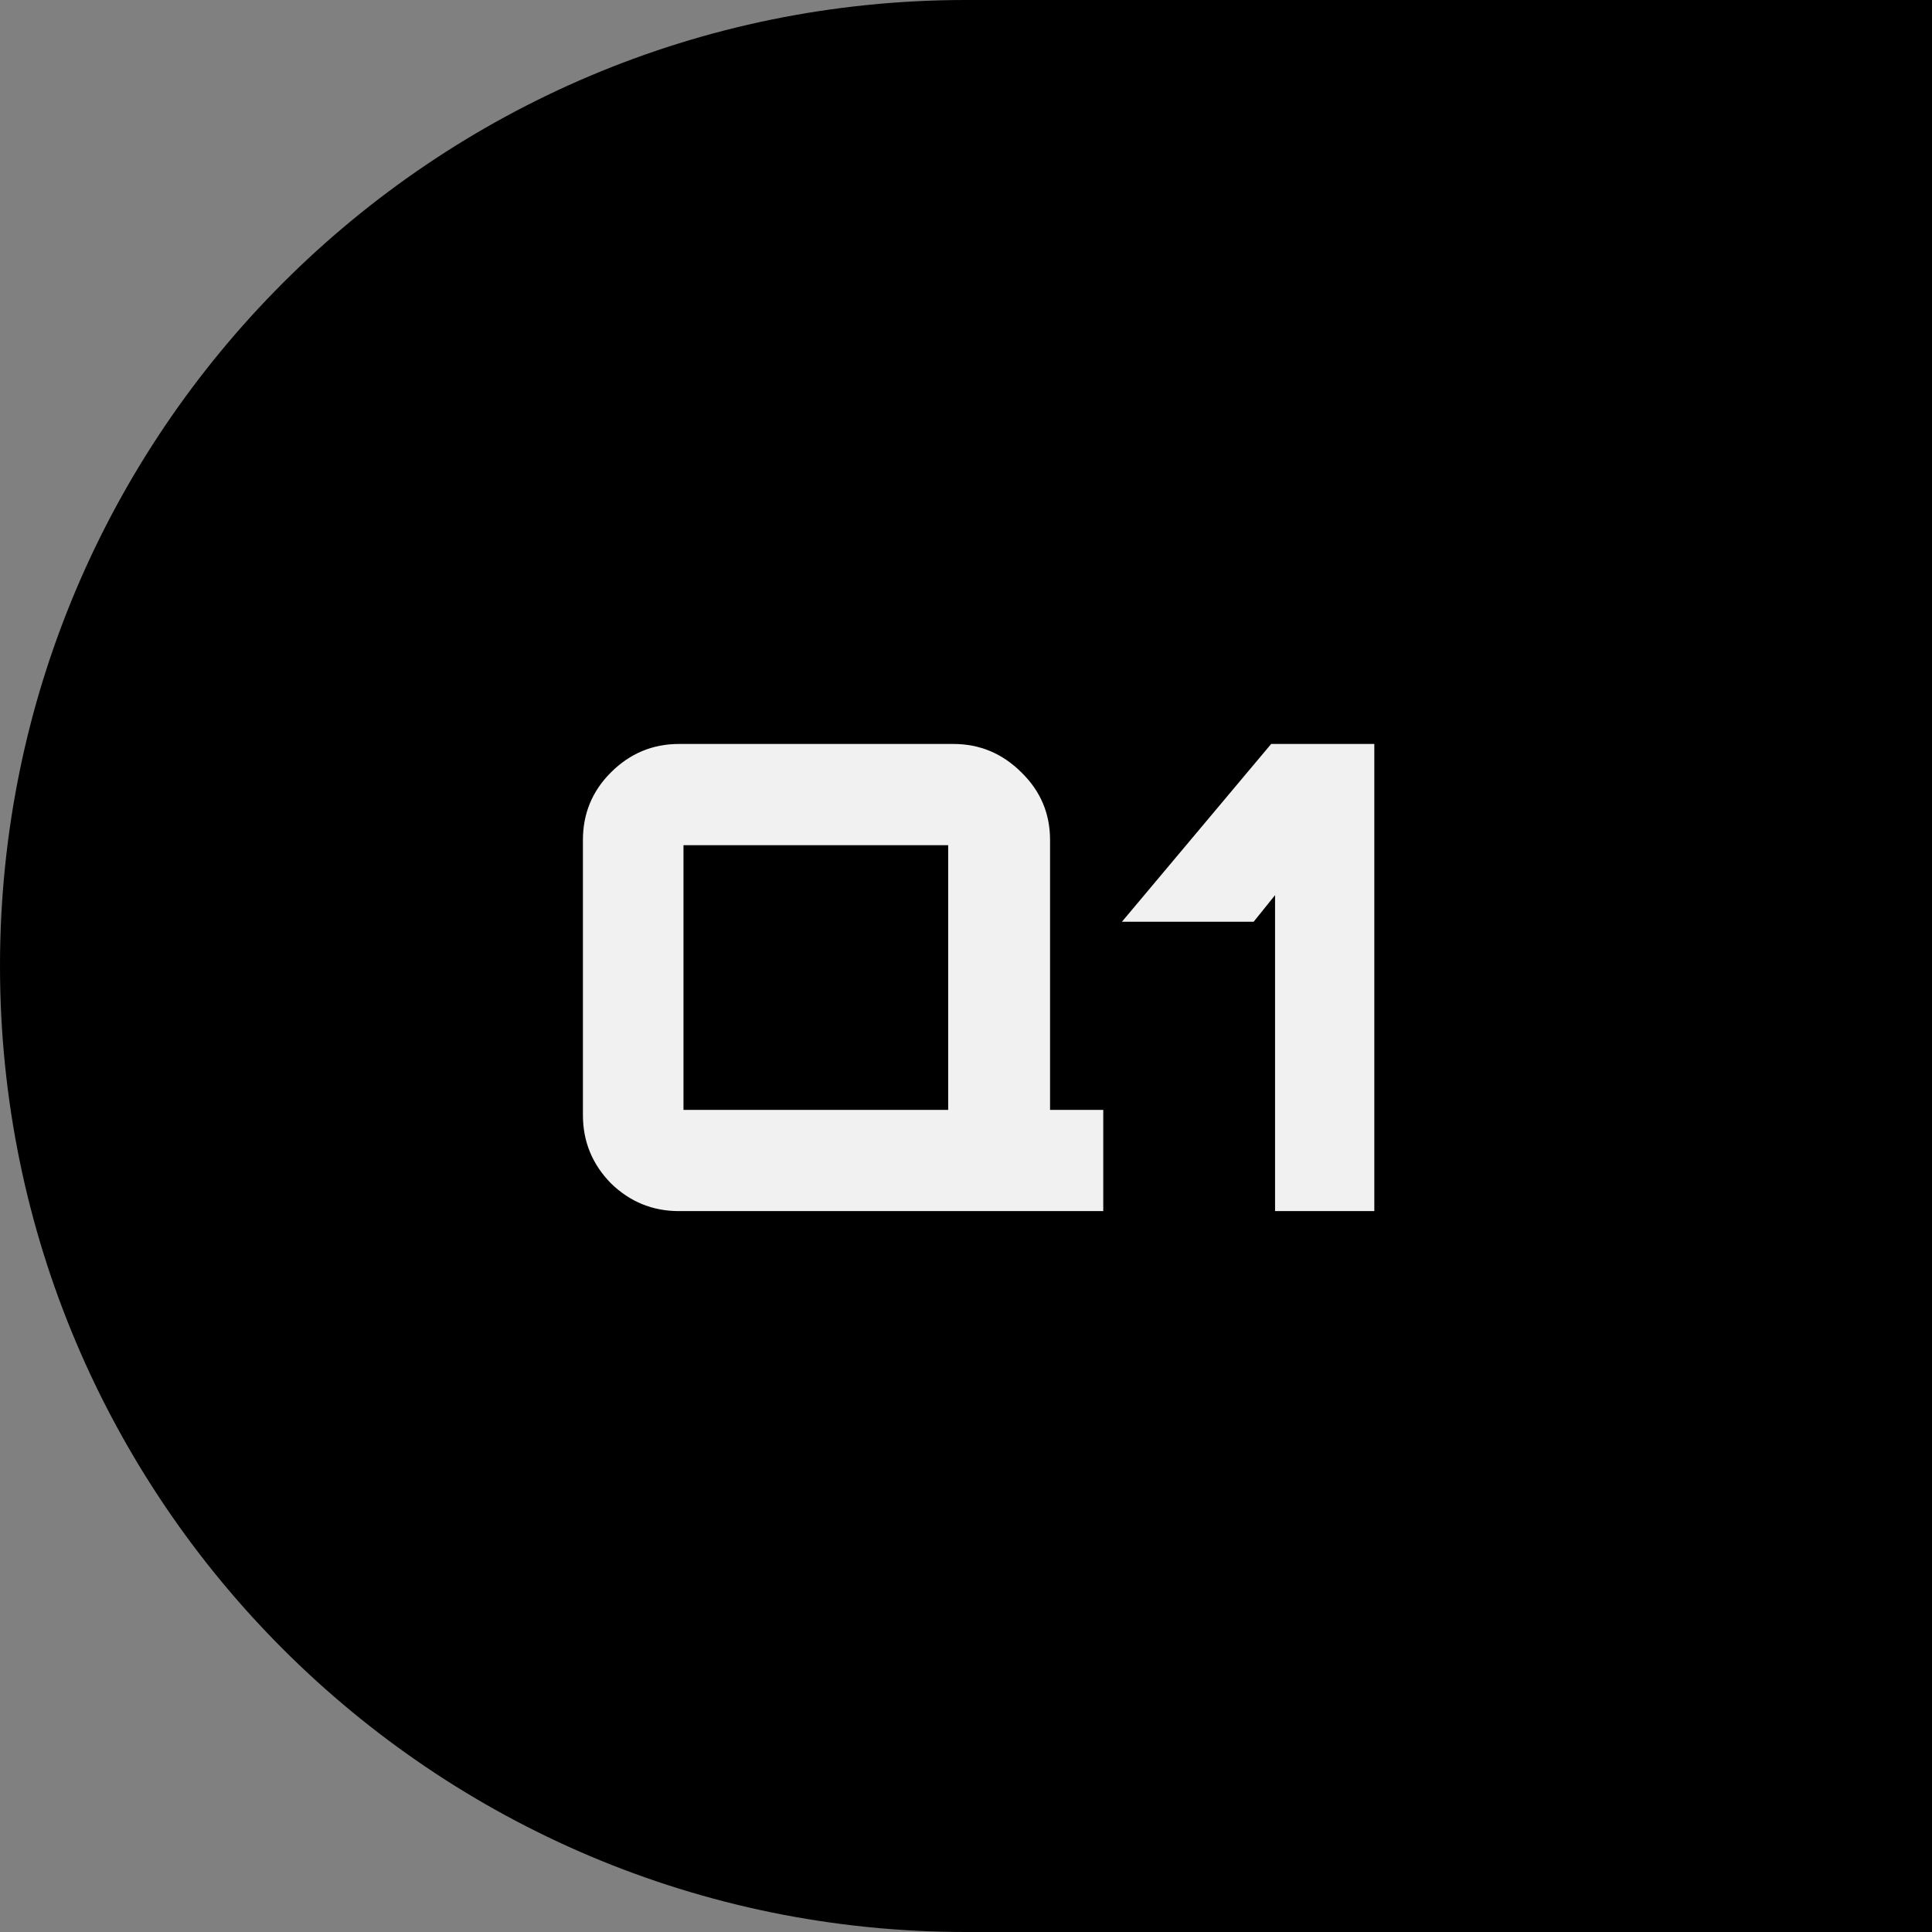 <svg width="134" height="134" viewBox="0 0 134 134" fill="none" xmlns="http://www.w3.org/2000/svg">
<rect x="0" y="0" width="134" height="134" fill="#808080" stroke="none"/>
<path d="M0 67C0 29.997 29.997 0 67 0H134V134H67C29.997 134 0 104.003 0 67V67Z" fill="black"/>
<path d="M47.09 84C45.26 84 43.685 83.355 42.365 82.065C41.075 80.745 40.43 79.17 40.43 77.34V58.26C40.43 56.43 41.075 54.87 42.365 53.58C43.685 52.26 45.26 51.6 47.09 51.6H66.125C67.955 51.6 69.53 52.26 70.85 53.58C72.17 54.87 72.83 56.43 72.83 58.26V76.98H76.52V84H47.09ZM48.89 76.98H64.28C65.27 76.98 65.765 76.98 65.765 76.98C65.765 76.98 65.765 76.485 65.765 75.495V60.105C65.765 59.115 65.765 58.62 65.765 58.62C65.765 58.62 65.27 58.62 64.28 58.62H48.89C47.9 58.62 47.405 58.62 47.405 58.62C47.405 58.62 47.405 59.115 47.405 60.105V75.495C47.405 76.485 47.405 76.98 47.405 76.98C47.405 76.98 47.9 76.98 48.89 76.98ZM88.436 84V62.085L86.951 63.93H77.816L88.165 51.6H95.32V84H88.436Z" fill="#F1F1F1"/>
</svg>
